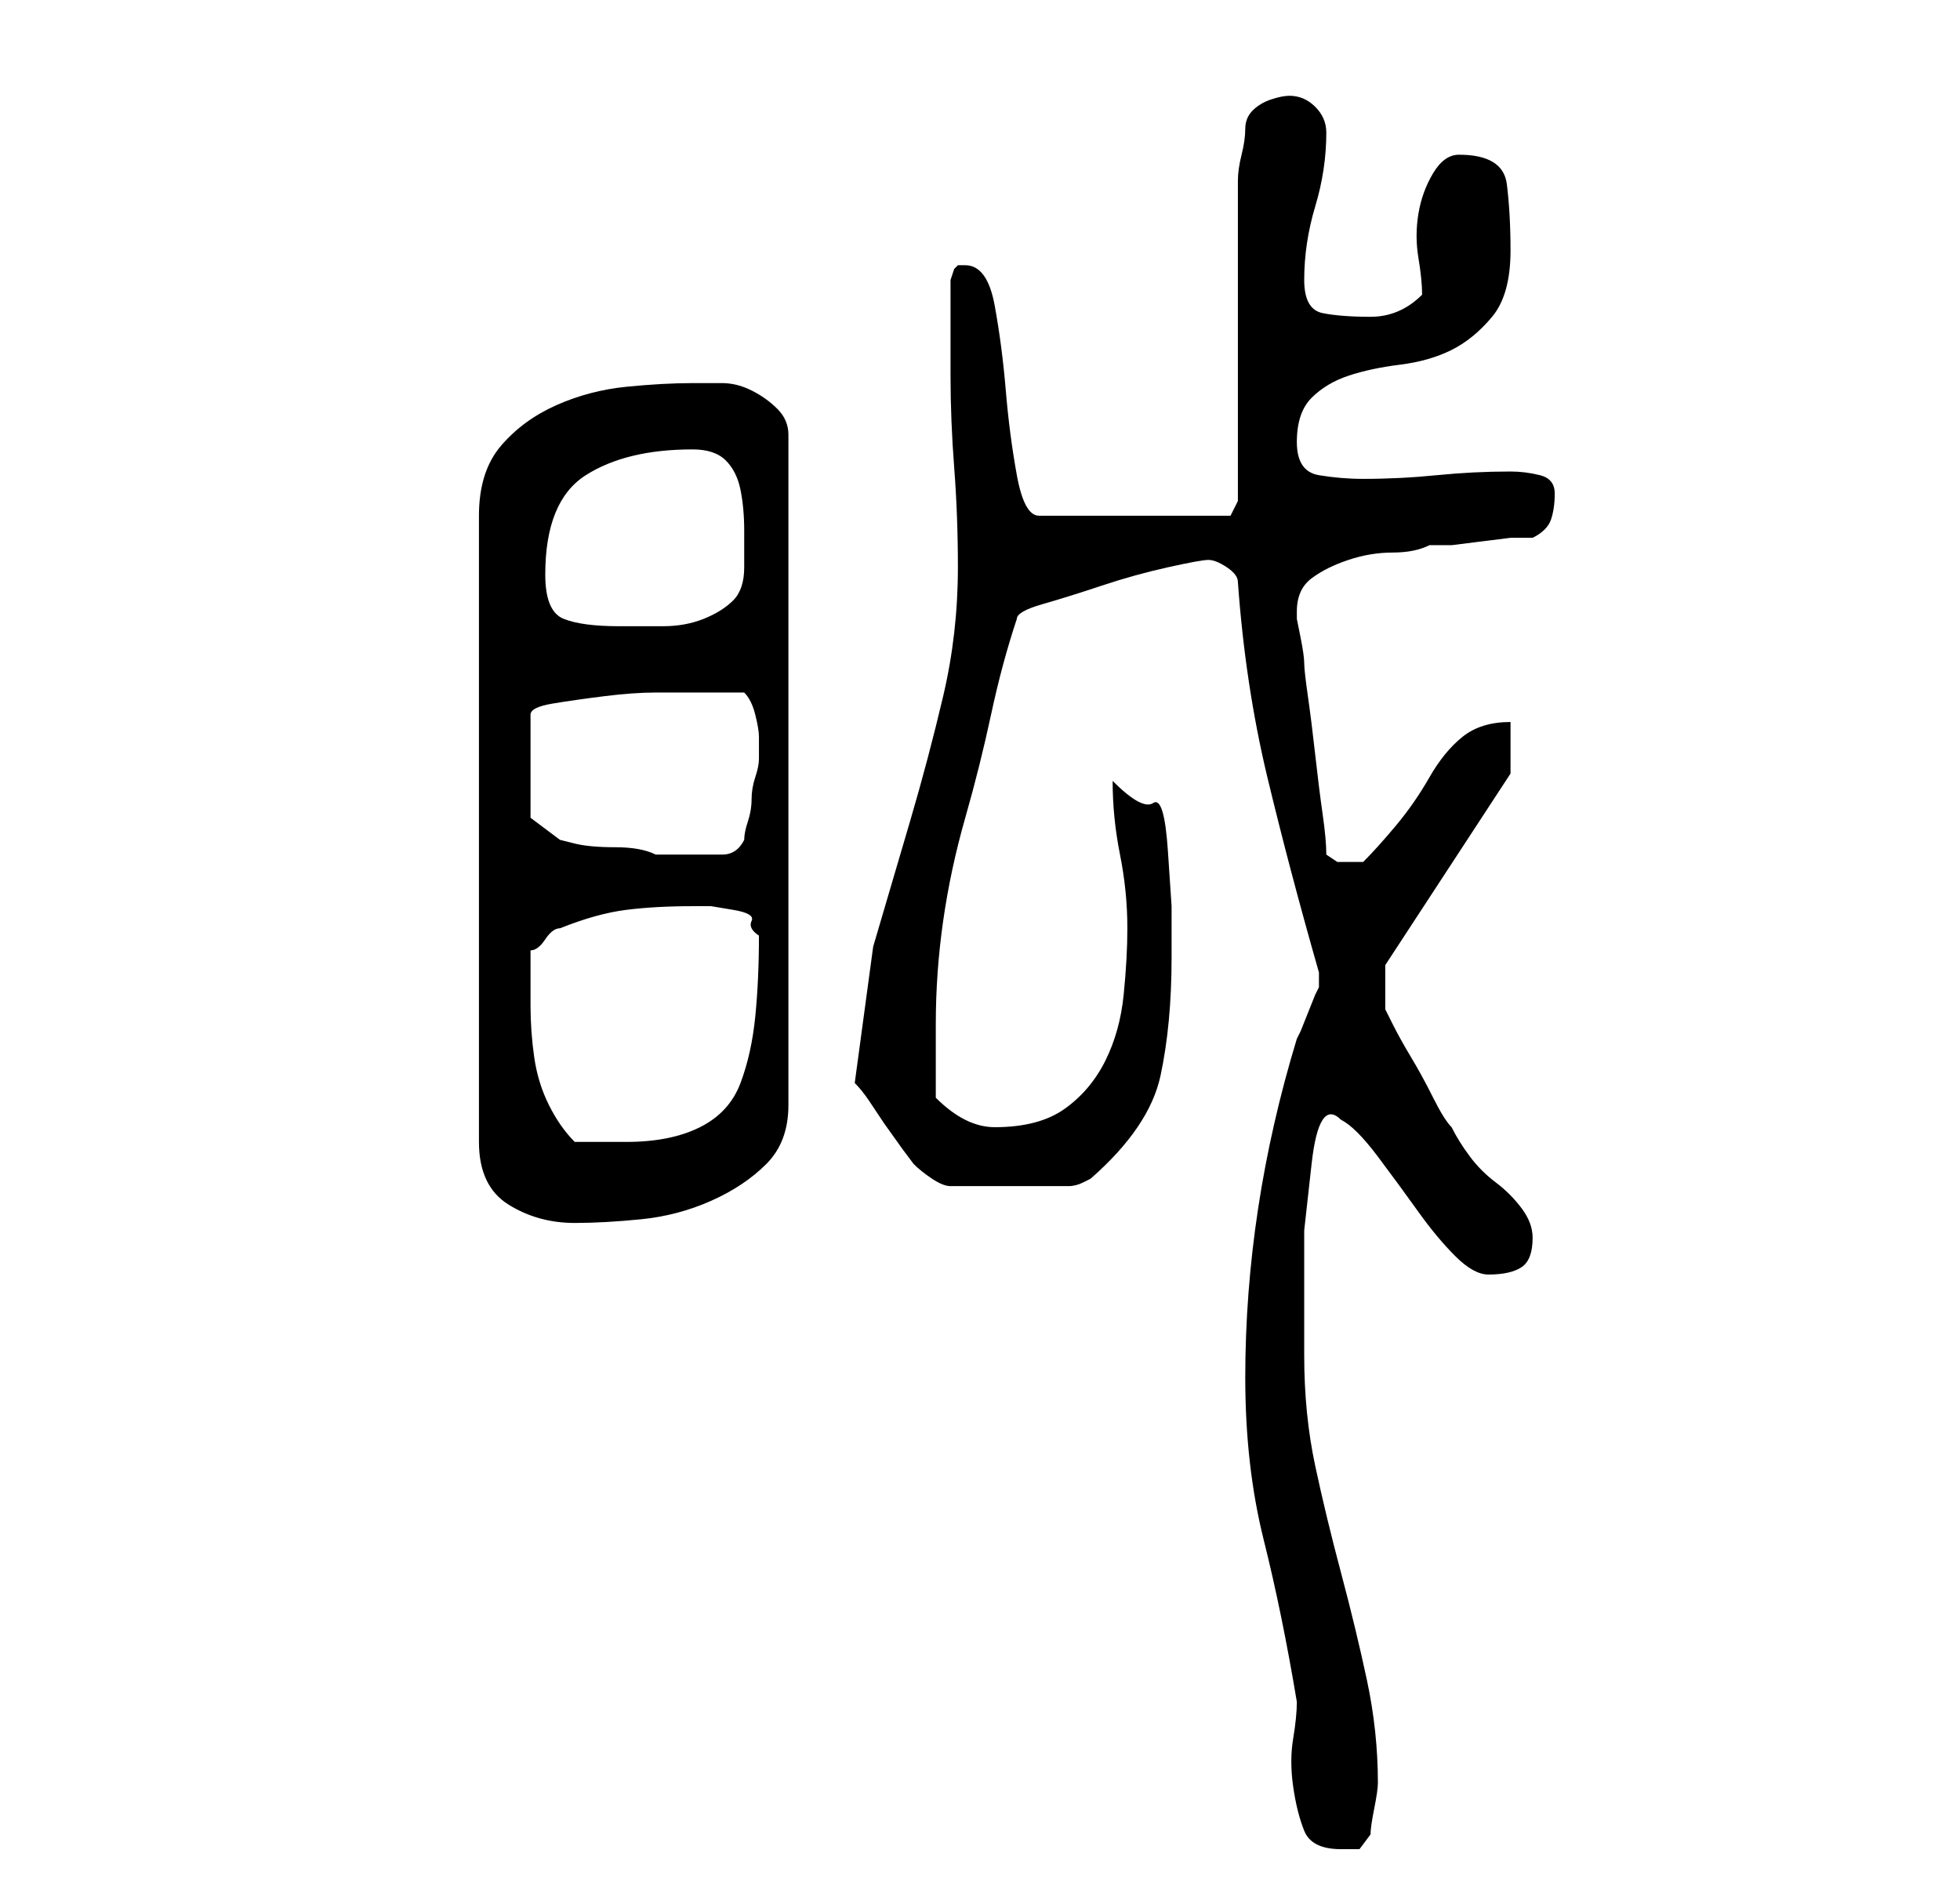 <?xml version="1.0" standalone="no"?>
<!DOCTYPE svg PUBLIC "-//W3C//DTD SVG 1.1//EN" "http://www.w3.org/Graphics/SVG/1.1/DTD/svg11.dtd" >
<svg xmlns="http://www.w3.org/2000/svg" xmlns:xlink="http://www.w3.org/1999/xlink" version="1.1" viewBox="-10 0 266 256">
   <path fill="currentColor"
d="M159 187q0 12 2.5 22t4.5 22q0 2 -0.5 5t0 6.5t1.5 6t5 2.5h2.5t1.5 -2q0 -1 0.5 -3.5t0.5 -3.5q0 -7 -1.5 -14t-3.5 -14.5t-3.5 -14.5t-1.5 -15v-7.5v-9.5t1 -9t4 -6q2 1 5 5t5.5 7.5t5 6t4.5 2.5q3 0 4.5 -1t1.5 -4q0 -2 -1.5 -4t-3.5 -3.5t-3.5 -3.5t-2.5 -4
q-1 -1 -2.5 -4t-3 -5.5t-2.5 -4.5l-1 -2v-6l17 -26v-7q-4 0 -6.5 2t-4.5 5.5t-4.5 6.5t-4.5 5h-1h-1h-1.5t-1.5 -1q0 -2 -0.5 -5.5t-1 -8t-1 -8t-0.5 -4.5t-0.5 -3.5l-0.5 -2.5v-1q0 -3 2 -4.5t5 -2.5t6 -1t5 -1h3t4 -0.5t4 -0.5h3q2 -1 2.5 -2.5t0.5 -3.5t-2 -2.5t-4 -0.5
q-5 0 -10 0.5t-10 0.5q-3 0 -6 -0.5t-3 -4.5t2 -6t5 -3t7 -1.5t7 -2t5.5 -4.5t2.5 -9q0 -5 -0.5 -9t-6.5 -4q-2 0 -3.5 2.5t-2 5.5t0 6t0.5 5q-3 3 -7 3t-6.5 -0.5t-2.5 -4.5q0 -5 1.5 -10t1.5 -10q0 -2 -1.5 -3.5t-3.5 -1.5q-1 0 -2.5 0.5t-2.5 1.5t-1 2.5t-0.5 3.5
t-0.5 3.5v2.5v8.5v12.5v12v8l-1 2h-26q-2 0 -3 -5.5t-1.5 -11.5t-1.5 -11.5t-4 -5.5h-1l-0.5 0.5t-0.5 1.5v13q0 6 0.5 12.5t0.5 13.5q0 9 -2 17.5t-4.5 17l-5 17t-2.5 18.5v0q1 1 2 2.5l2 3t2.5 3.5l1.5 2q1 1 2.5 2t2.5 1h16q1 0 2 -0.5l1 -0.5q8 -7 9.5 -14t1.5 -16v-7
t-0.5 -7.5t-2 -6.5t-5.5 -3q0 5 1 10t1 10q0 4 -0.5 9t-2.5 9t-5.5 6.5t-9.5 2.5q-2 0 -4 -1t-4 -3v-10q0 -7 1 -14t3 -14t3.5 -14t3.5 -13q0 -1 3.5 -2t8 -2.5t9 -2.5t5.5 -1t2.5 1t1.5 2q1 14 4 26.5t7 26.5v0.5v0.5v0.5v0.5l-0.5 1t-1 2.5t-1 2.5l-0.5 1q-7 23 -7 46z
M84 52q-4 0 -9 0.5t-9.5 2.5t-7.5 5.5t-3 9.5v85q0 6 4 8.5t9 2.5q4 0 9 -0.5t9.5 -2.5t7.5 -5t3 -8v-91q0 -2 -1.5 -3.5t-3.5 -2.5t-4 -1h-4zM62 130v-1q1 0 2 -1.5t2 -1.5q5 -2 9 -2.5t9 -0.5h2.5t3 0.5t2.5 1.5t1 2q0 6 -0.5 11t-2 9t-5.5 6t-10 2h-7q-2 -2 -3.5 -5
t-2 -6.5t-0.5 -7v-6.5zM62 111v-14q0 -1 3 -1.5t7 -1t7 -0.5h4h8q1 1 1.5 3t0.5 3v1v1v1v0q0 1 -0.5 2.5t-0.5 3t-0.5 3t-0.5 2.5q-1 2 -3 2h-4h-5q-2 -1 -5.5 -1t-5.5 -0.5l-2 -0.5zM64 78q0 -10 5.5 -13.5t14.5 -3.5q3 0 4.5 1.5t2 4t0.5 5.5v5q0 3 -1.5 4.5t-4 2.5
t-5.5 1h-6q-5 0 -7.5 -1t-2.5 -6z" />
</svg>
